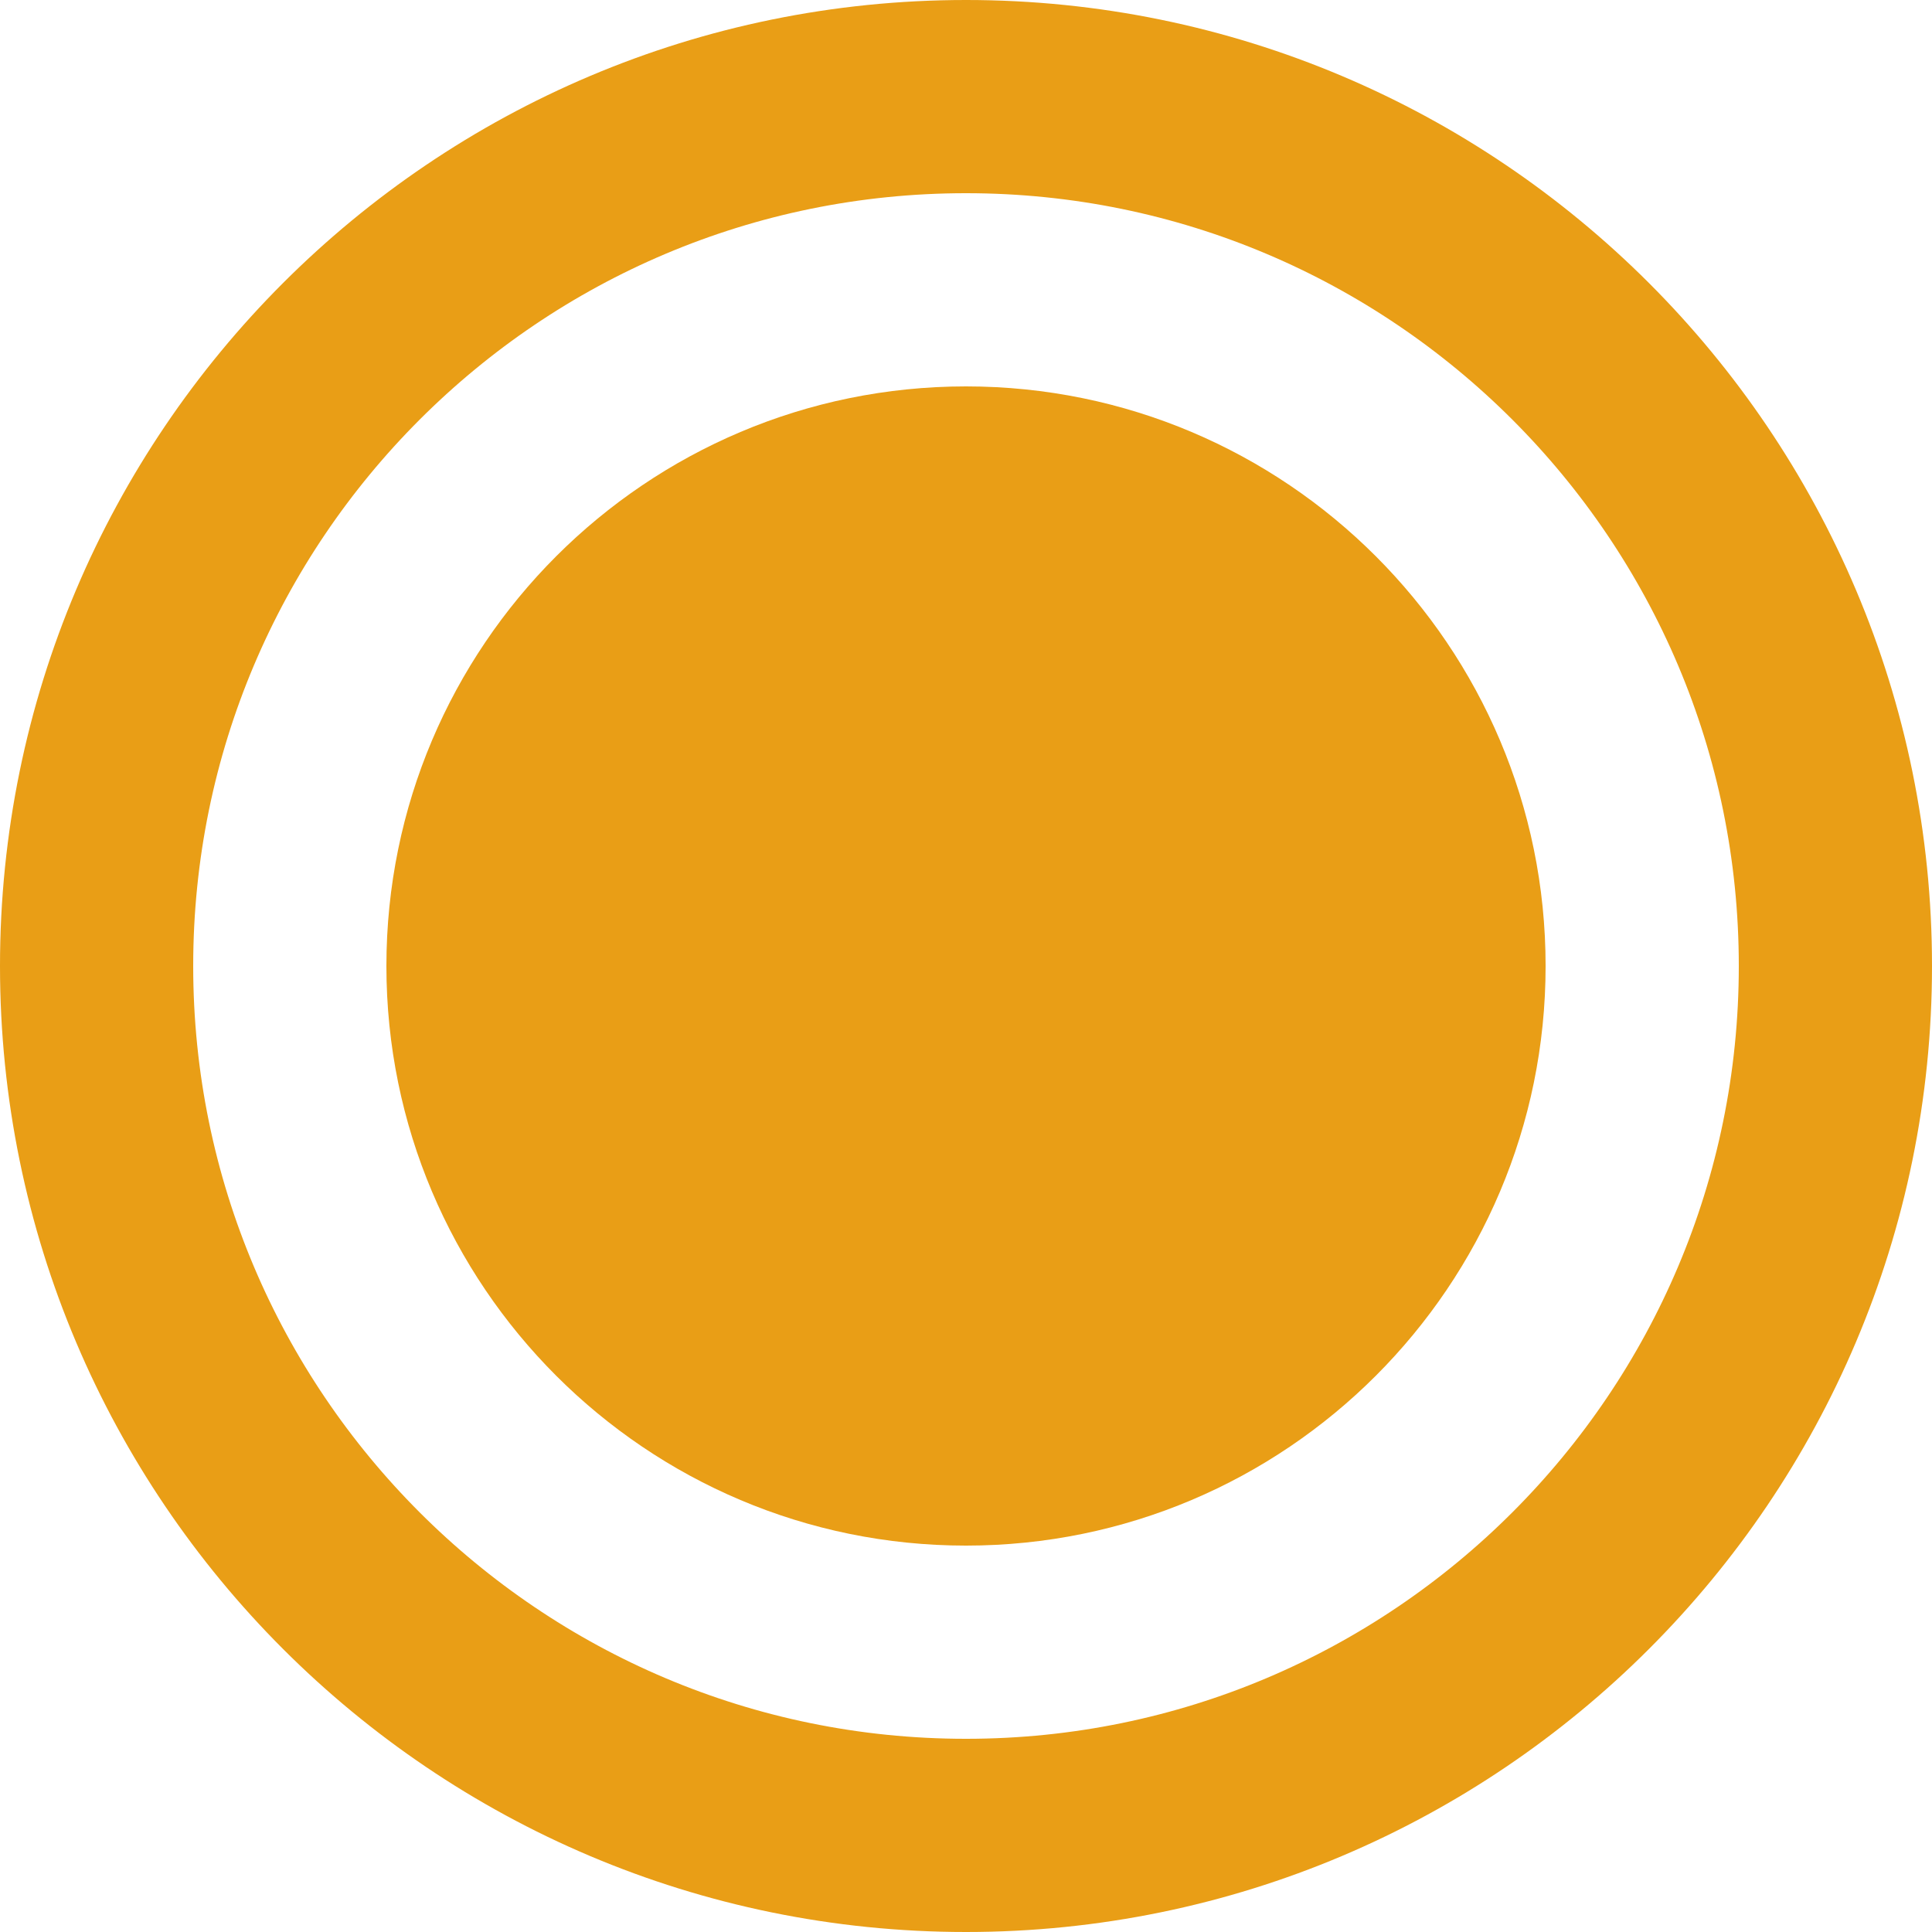 <svg xmlns="http://www.w3.org/2000/svg" width="20" height="20" viewBox="0 0 20 20">
    <g fill="none" fill-rule="nonzero">
        <path stroke="#E99E16" stroke-width="2" d="M1 10c0 4.968 4.032 9 9 9s9-4.032 9-9-4.032-9-9-9-9 4.032-9 9z"/>
        <path fill="#E99E16" d="M4 10c0 3.312 2.688 6 6 6s6-2.688 6-6-2.688-6-6-6-6 2.688-6 6z"/>
    </g>
</svg>